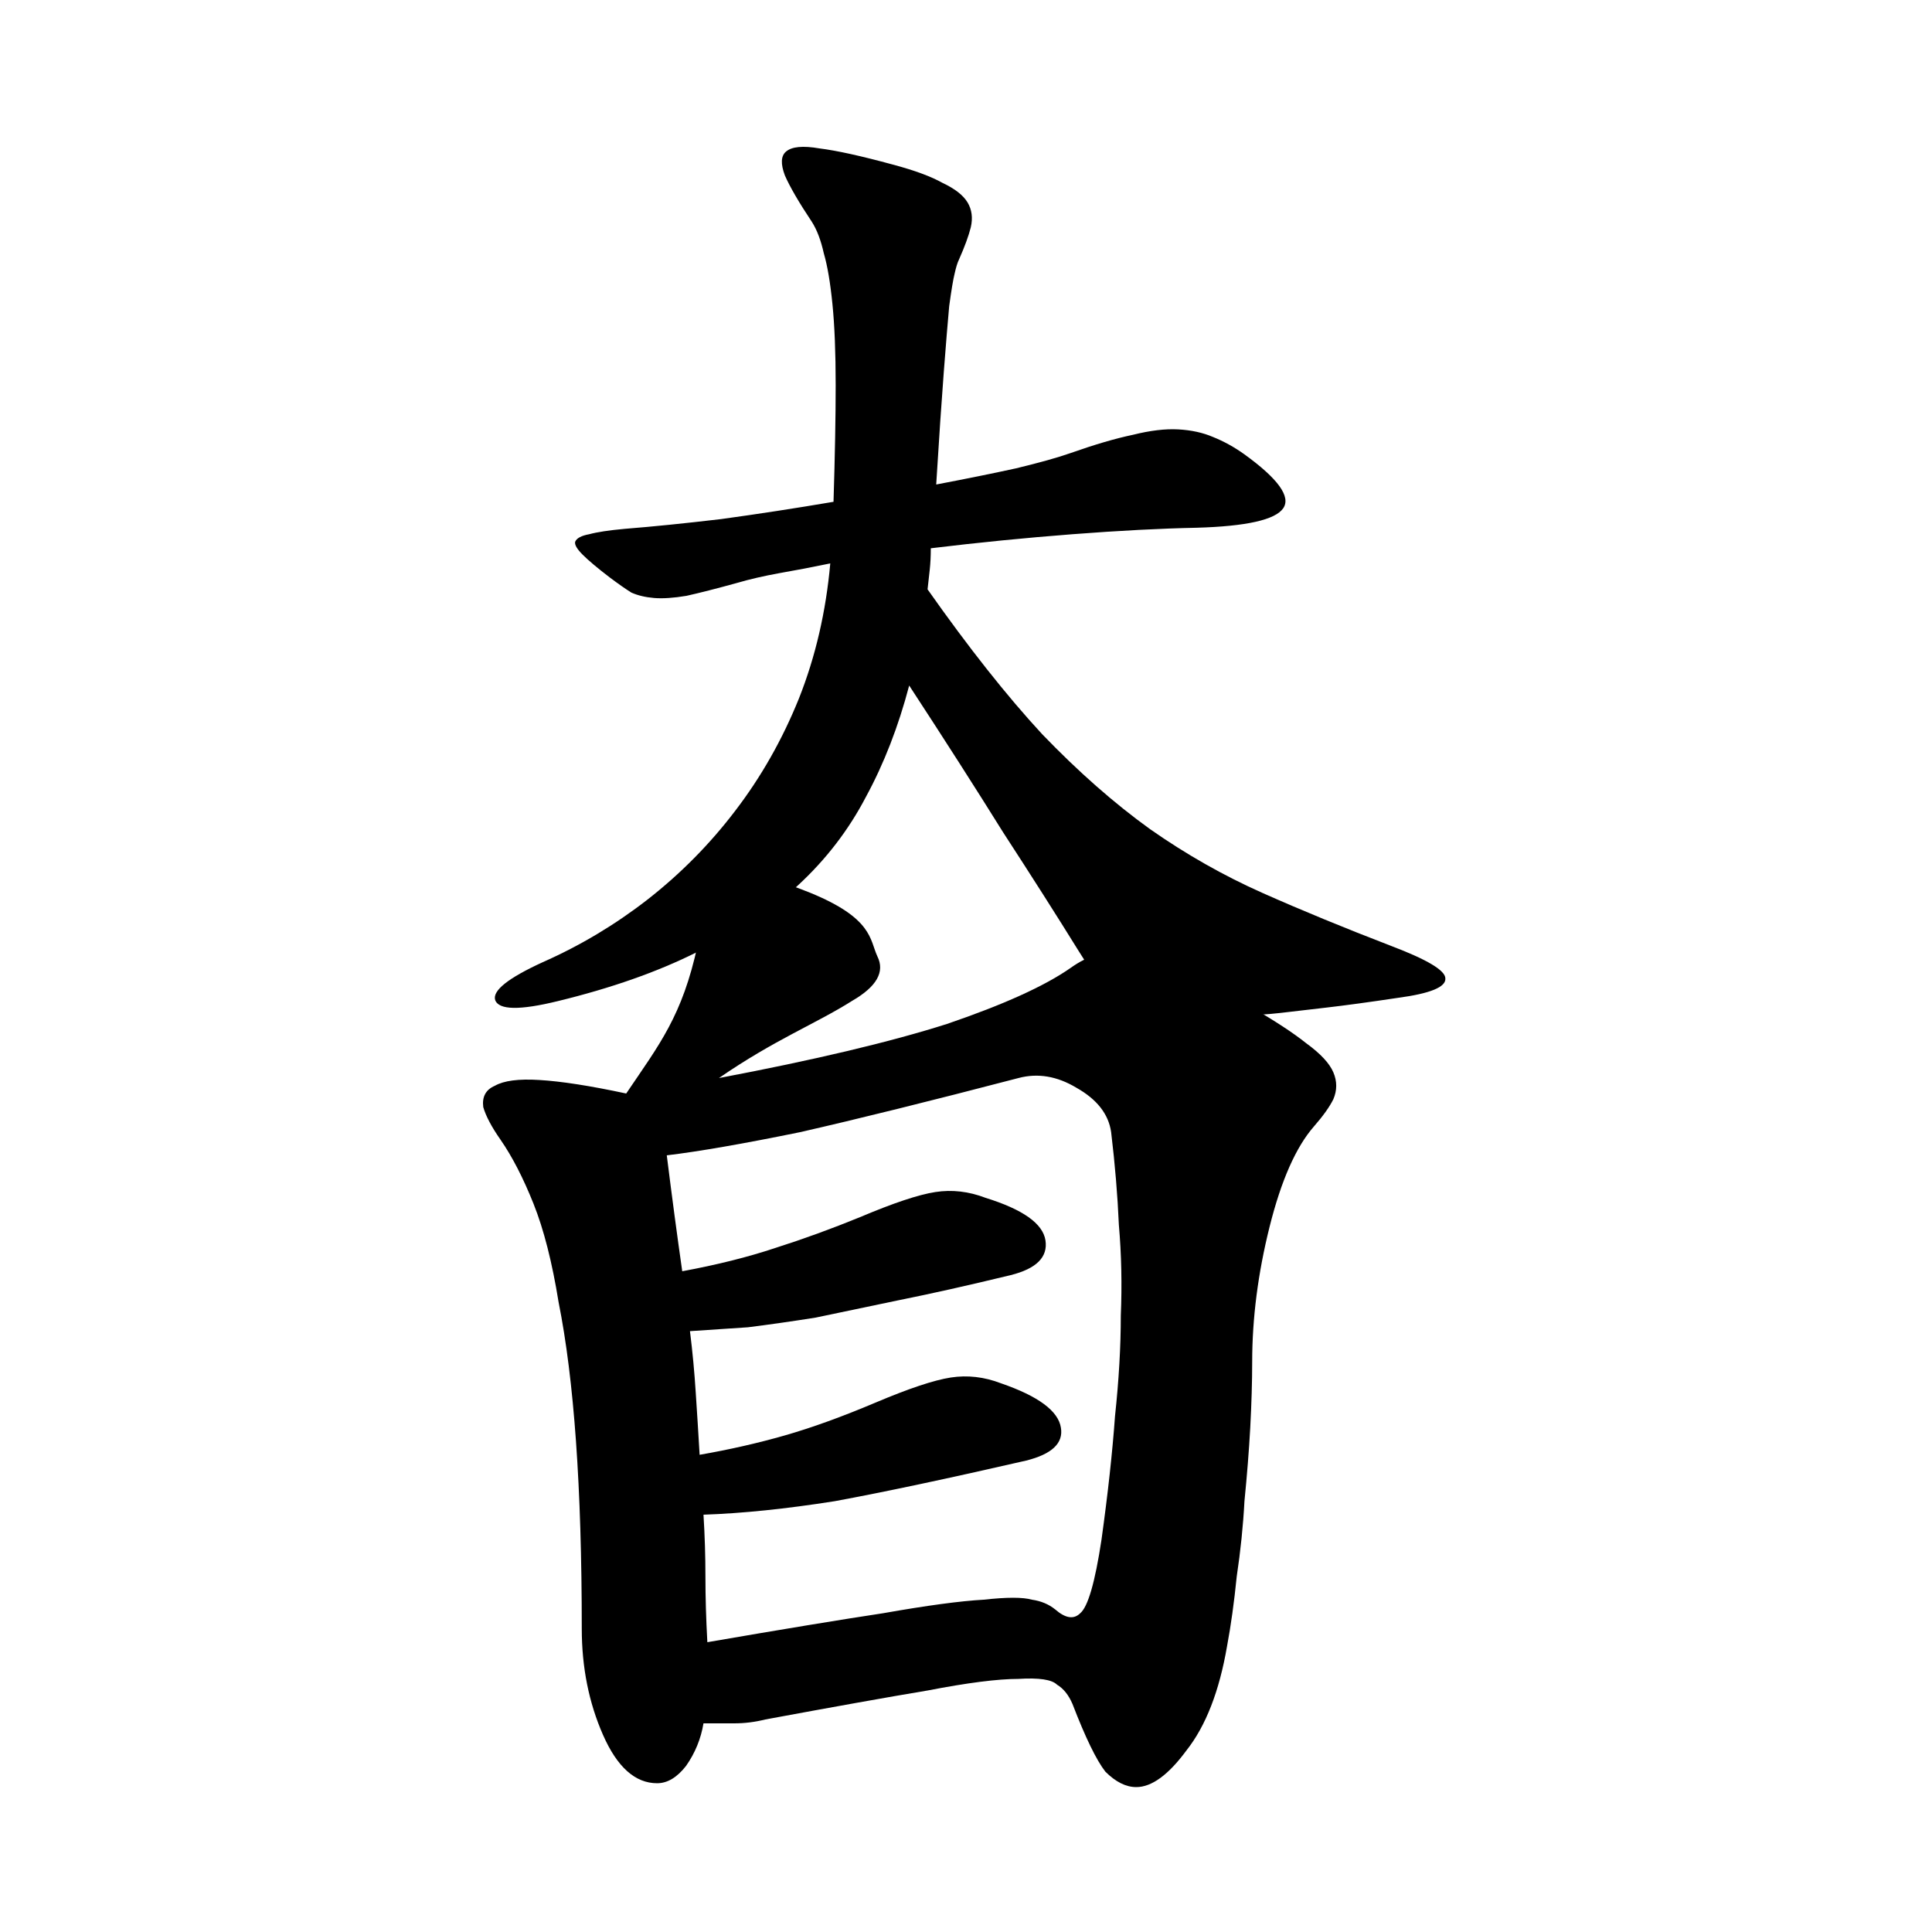 <svg width="500" height="500" viewBox="0 0 500 500" fill="none" xmlns="http://www.w3.org/2000/svg">
<path d="M176.563 328.999C185.563 327.333 193.563 325.333 200.562 322.999C207.896 320.666 215.229 317.999 222.562 314.999C231.229 311.333 237.729 309.166 242.062 308.499C246.396 307.833 250.729 308.333 255.062 309.999C264.729 312.999 269.896 316.666 270.563 320.999C271.229 325.333 268.229 328.333 261.563 329.999C250.563 332.666 240.896 334.833 232.563 336.499C224.563 338.166 217.396 339.666 211.062 340.999C204.729 341.999 198.896 342.833 193.562 343.499C188.563 343.833 183.563 344.166 178.562 344.499C179.229 349.833 179.729 355.166 180.063 360.499C180.396 365.499 180.729 370.833 181.062 376.499C188.729 375.166 196.063 373.499 203.063 371.499C210.063 369.499 217.896 366.666 226.563 362.999C235.229 359.333 241.729 357.166 246.062 356.499C250.396 355.833 254.729 356.333 259.063 357.999C268.729 361.333 273.896 365.166 274.563 369.499C275.229 373.499 272.229 376.333 265.563 377.999C245.229 382.666 228.729 386.166 216.063 388.499C203.396 390.499 192.062 391.666 182.062 391.999C182.396 397.333 182.563 402.666 182.563 407.999C182.563 413.333 182.729 418.999 183.062 424.999C202.396 421.666 217.563 419.166 228.563 417.499C239.896 415.499 248.563 414.333 254.563 413.999C260.563 413.333 264.729 413.333 267.063 413.999C269.396 414.333 271.396 415.166 273.063 416.499C275.729 418.833 277.896 419.166 279.563 417.499C281.563 415.833 283.396 409.499 285.062 398.499C286.729 386.499 287.896 375.833 288.563 366.499C289.563 357.166 290.062 348.499 290.062 340.499C290.396 332.499 290.229 324.666 289.562 316.999C289.229 309.333 288.563 301.333 287.562 292.999C286.896 288.333 283.896 284.499 278.562 281.499C273.563 278.499 268.563 277.666 263.563 278.999C240.563 284.999 221.729 289.666 207.063 292.999C192.396 295.999 180.896 297.999 172.562 298.999C173.229 304.333 173.896 309.499 174.562 314.499C175.229 319.499 175.896 324.333 176.563 328.999ZM162.062 282.999C170.666 270.254 176.563 263 180.563 244.499C178.563 237.499 178.729 231.833 183.062 229.499C187.729 227.166 193.229 224.333 209.562 230.999C225.896 237.666 225.063 243.166 227.062 247.499C229.062 251.499 226.896 255.333 220.562 258.999C211.062 264.999 200.562 269 186.063 278.999C210.729 274.333 230.396 269.666 245.063 264.999C259.729 259.999 270.396 255.166 277.063 250.499C279.396 248.833 281.729 247.666 284.063 246.999C286.396 246.333 289.229 246.333 292.563 246.999C296.229 247.333 300.396 248.666 305.063 250.999C310.063 252.999 316.229 256.166 323.563 260.499C329.896 264.166 334.729 267.333 338.063 269.999C341.729 272.666 344.063 275.166 345.062 277.499C346.063 279.833 346.063 282.166 345.062 284.499C344.063 286.499 342.396 288.833 340.063 291.499C335.396 296.833 331.563 305.499 328.563 317.499C325.563 329.499 324.063 341.166 324.063 352.499C324.063 357.499 323.896 363.166 323.563 369.499C323.229 375.499 322.729 381.833 322.063 388.499C321.729 394.833 321.063 401.333 320.063 407.999C319.396 414.666 318.563 420.666 317.563 425.999C315.563 437.666 312.063 446.666 307.063 452.999C302.396 459.333 298.063 462.499 294.063 462.499C291.396 462.499 288.729 461.166 286.063 458.499C283.729 455.499 280.896 449.666 277.563 440.999C276.563 438.666 275.229 436.999 273.562 435.999C272.229 434.666 268.896 434.166 263.563 434.499C258.229 434.499 250.396 435.499 240.063 437.499C230.063 439.166 216.063 441.666 198.062 444.999C195.396 445.666 192.729 445.999 190.062 445.999C187.396 445.999 184.729 445.999 182.062 445.999C181.396 449.999 179.896 453.666 177.562 456.999C175.229 459.999 172.729 461.499 170.062 461.499C164.396 461.499 159.729 457.333 156.062 448.999C152.396 440.666 150.562 431.499 150.562 421.499C150.562 403.166 150.063 386.999 149.063 372.999C148.063 358.999 146.562 346.999 144.563 336.999C142.896 326.666 140.729 318.166 138.063 311.499C135.396 304.833 132.563 299.333 129.563 294.999C127.229 291.666 125.729 288.833 125.063 286.499C124.729 283.833 125.729 281.999 128.062 280.999C130.396 279.666 134.229 279.166 139.562 279.499C145.229 279.833 152.729 280.999 162.062 282.999Z" fill="black"/>
<path d="M361.747 258.245C354.287 259.364 348.132 260.203 343.283 260.762C338.62 261.322 334.61 261.788 331.253 262.161C327.896 262.534 324.819 262.72 322.021 262.72C319.41 262.907 316.426 263 313.069 263C307.847 263 303.557 262.814 300.2 262.441C297.03 262.254 294.232 261.602 291.807 260.483C289.569 259.364 287.518 257.686 285.653 255.448C283.788 253.211 281.643 250.134 279.218 246.218C273.437 236.895 266.909 226.64 259.635 215.452C252.548 204.078 244.435 191.399 235.296 177.414C232.499 188.042 228.768 197.645 224.106 206.222C219.63 214.8 213.755 222.445 206.481 229.157C199.207 235.87 190.442 241.65 180.184 246.498C170.112 251.533 158.176 255.728 144.375 259.084C134.49 261.508 129.081 261.415 128.149 258.805C127.403 256.381 131.506 253.118 140.458 249.015C150.156 244.727 159.202 239.319 167.595 232.793C176.174 226.081 183.727 218.436 190.255 209.858C196.969 201.095 202.471 191.399 206.761 180.77C211.05 169.956 213.755 158.302 214.874 145.809C210.398 146.741 206.015 147.58 201.725 148.326C197.622 149.072 193.985 149.911 190.815 150.843C185.406 152.335 181.023 153.454 177.666 154.2C174.309 154.759 171.511 154.945 169.273 154.759C167.035 154.572 165.077 154.106 163.398 153.36C161.906 152.428 160.041 151.123 157.803 149.445C154.632 147.021 152.301 145.063 150.809 143.571C149.317 142.08 148.664 140.961 148.851 140.215C149.224 139.283 150.436 138.63 152.488 138.257C154.539 137.698 157.616 137.232 161.72 136.859C168.807 136.299 177.106 135.46 186.618 134.341C196.13 133.036 205.828 131.544 215.713 129.866C216.086 117.933 216.273 107.864 216.273 99.659C216.273 91.269 215.993 84.276 215.433 78.683C214.874 73.089 214.128 68.707 213.195 65.537C212.449 62.181 211.423 59.477 210.118 57.426C206.761 52.391 204.429 48.383 203.124 45.399C202.005 42.416 202.098 40.365 203.404 39.246C204.896 37.941 207.787 37.661 212.076 38.407C216.552 38.966 222.893 40.365 231.1 42.602C236.695 44.094 240.985 45.679 243.969 47.357C247.139 48.849 249.284 50.527 250.403 52.391C251.522 54.256 251.802 56.4 251.242 58.824C250.683 61.062 249.657 63.859 248.165 67.215C247.792 67.961 247.419 69.173 247.046 70.851C246.673 72.343 246.207 75.14 245.647 79.242C245.274 83.344 244.808 89.031 244.248 96.303C243.689 103.575 243.036 113.271 242.29 125.391C250.123 123.9 257.024 122.501 262.992 121.196C269.147 119.704 273.81 118.399 276.98 117.28C283.321 115.043 288.73 113.458 293.206 112.525C297.682 111.407 301.599 110.94 304.956 111.127C308.313 111.313 311.297 111.966 313.908 113.085C316.706 114.204 319.41 115.695 322.021 117.56C330.787 123.9 334.144 128.561 332.093 131.544C330.041 134.528 322.581 136.206 309.712 136.579C300.387 136.765 289.663 137.325 277.54 138.257C265.417 139.189 253.201 140.401 240.891 141.893C240.891 143.944 240.798 145.809 240.612 147.487C240.425 149.165 240.239 150.843 240.052 152.521C250.683 167.625 260.568 180.118 269.706 190C279.032 199.696 288.357 207.901 297.682 214.613C307.008 221.139 316.706 226.64 326.777 231.115C336.849 235.59 347.946 240.158 360.068 244.82C369.394 248.363 374.056 251.16 374.056 253.211C374.243 255.448 370.14 257.126 361.747 258.245Z" fill="black"/>
</svg>
